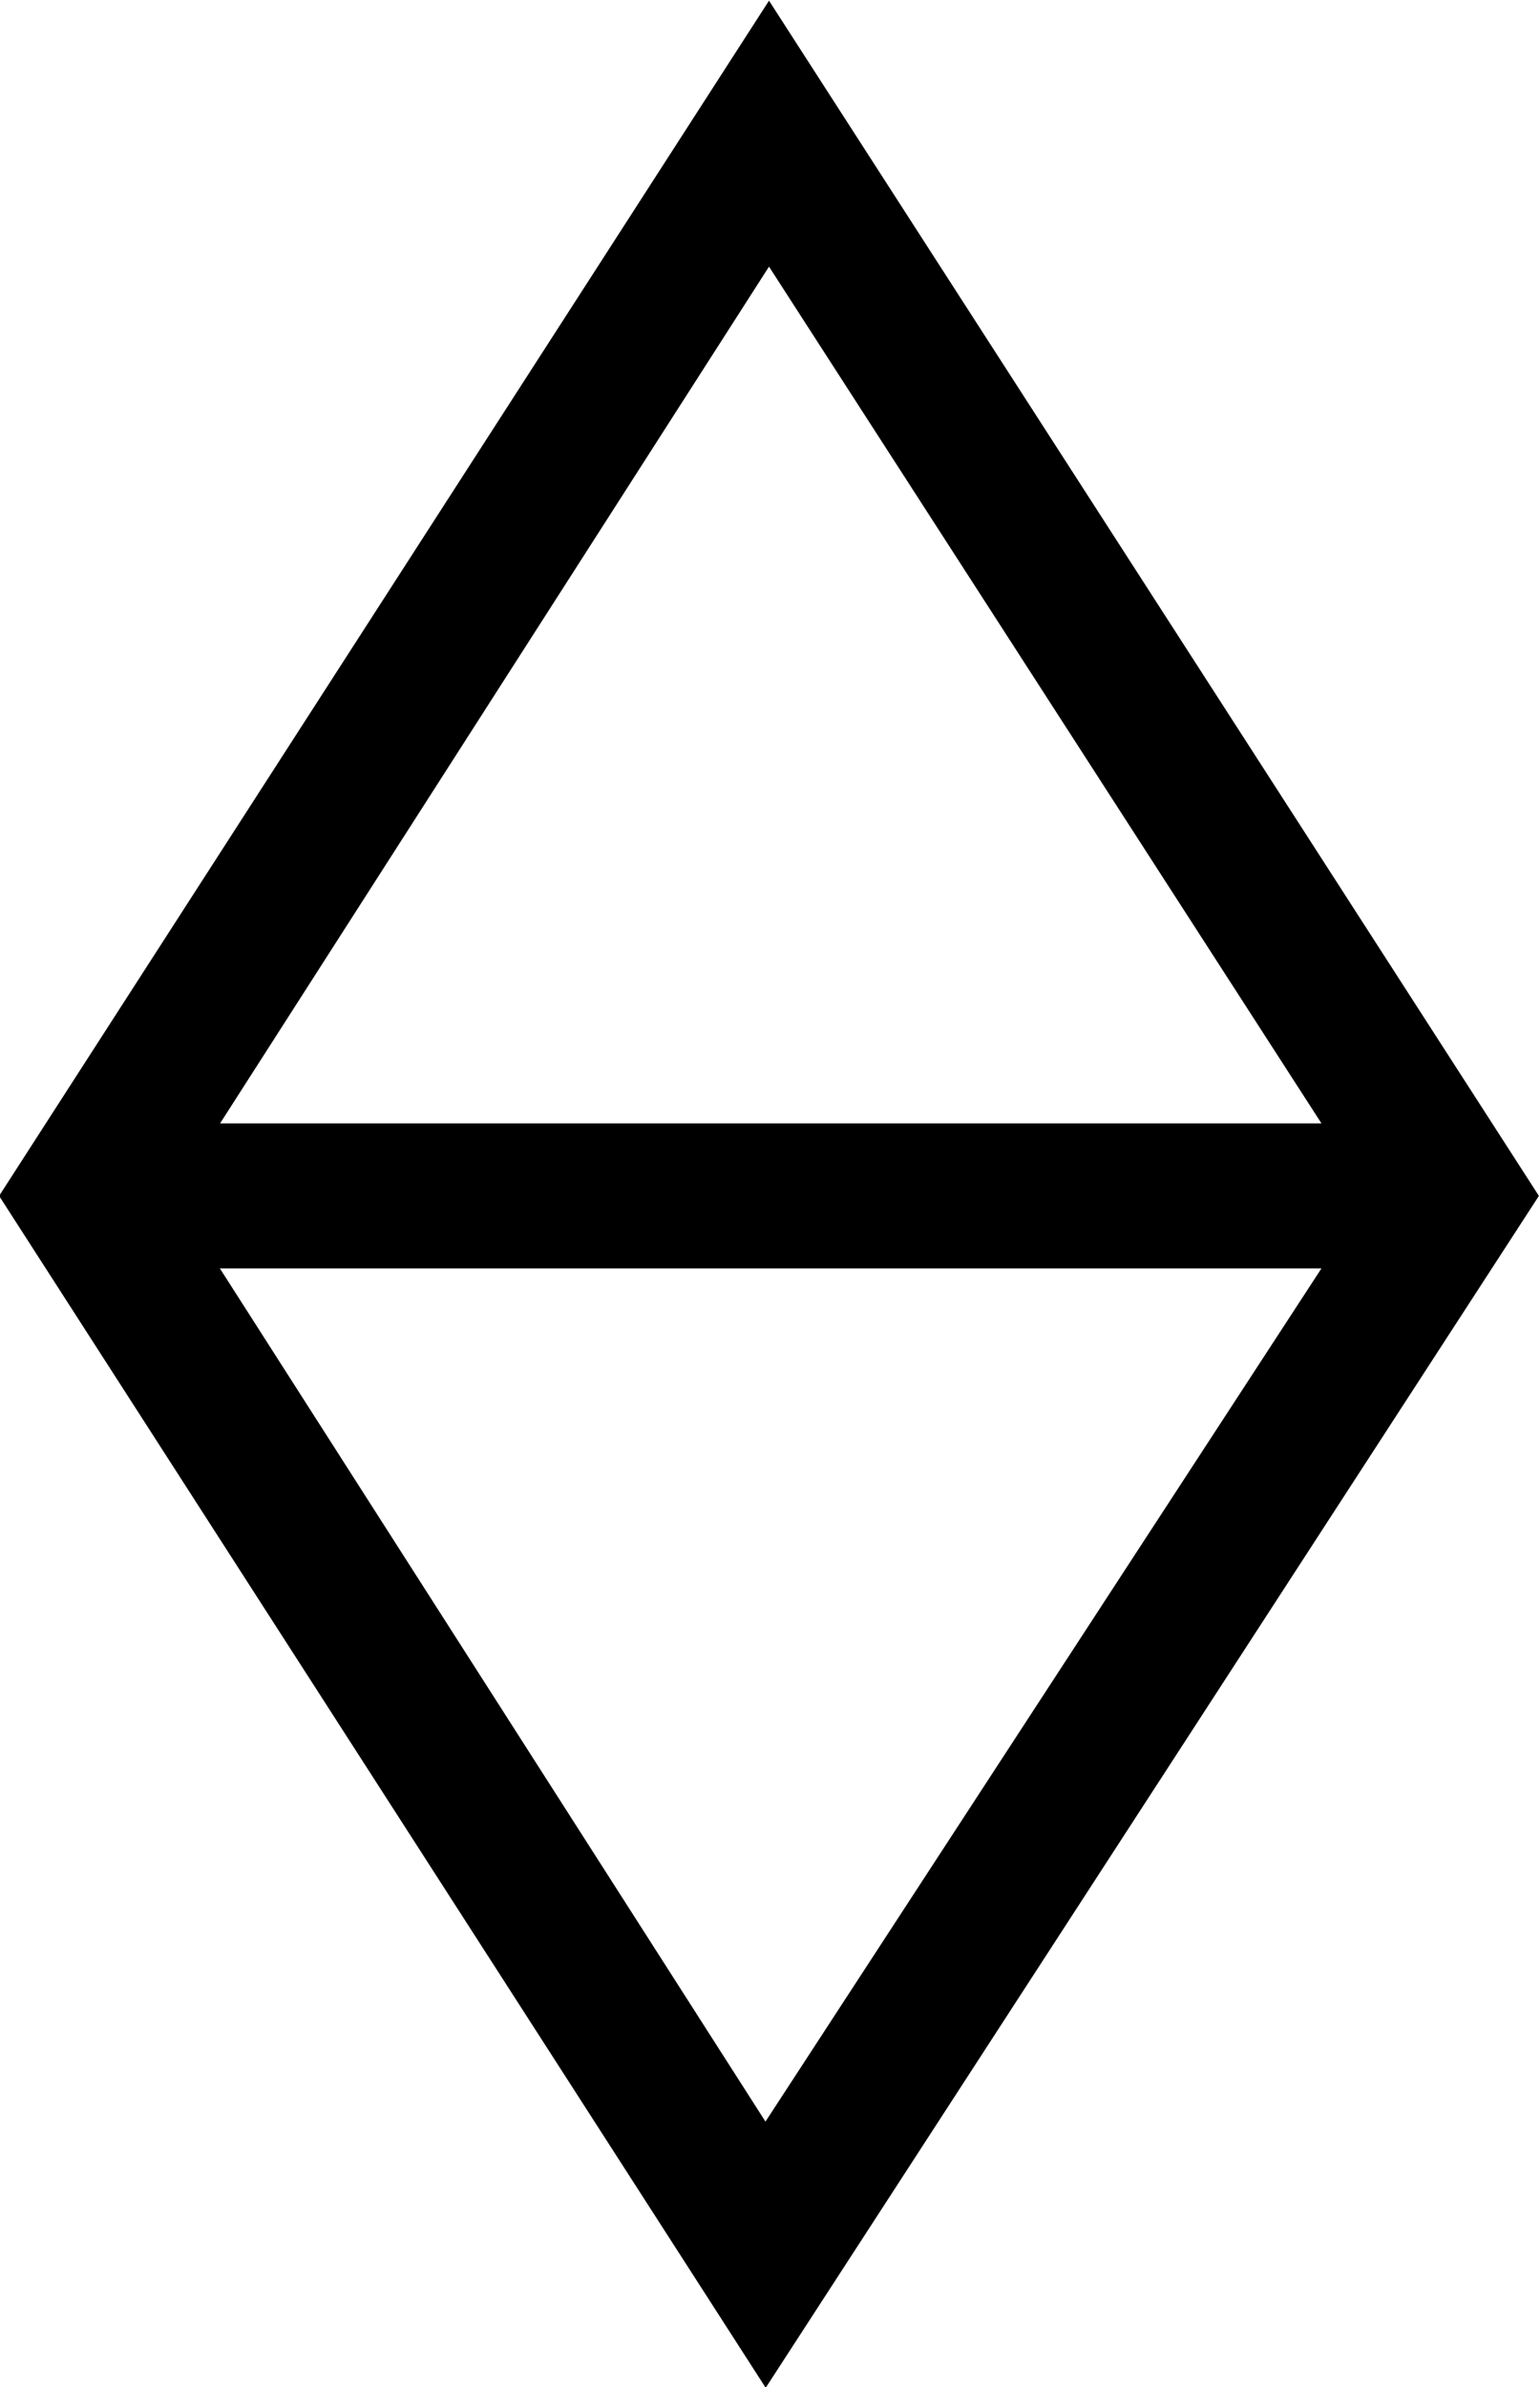 <?xml version="1.0" encoding="UTF-8"?>
<svg fill="#000000" version="1.1" viewBox="0 0 6.969 10.797" xmlns="http://www.w3.org/2000/svg" xmlns:xlink="http://www.w3.org/1999/xlink">
<defs>
<g id="a">
<path d="m7.422-2.516-3.484-5.406-3.484 5.406 3.469 5.391zm-0.984-0.328h-4.984l2.484-3.875zm0 0.656-2.516 3.859-2.469-3.859z"/>
</g>
</defs>
<g transform="translate(-149.17 -126.84)">
<use x="148.712" y="134.765" xlink:href="#a"/>
</g>
</svg>
